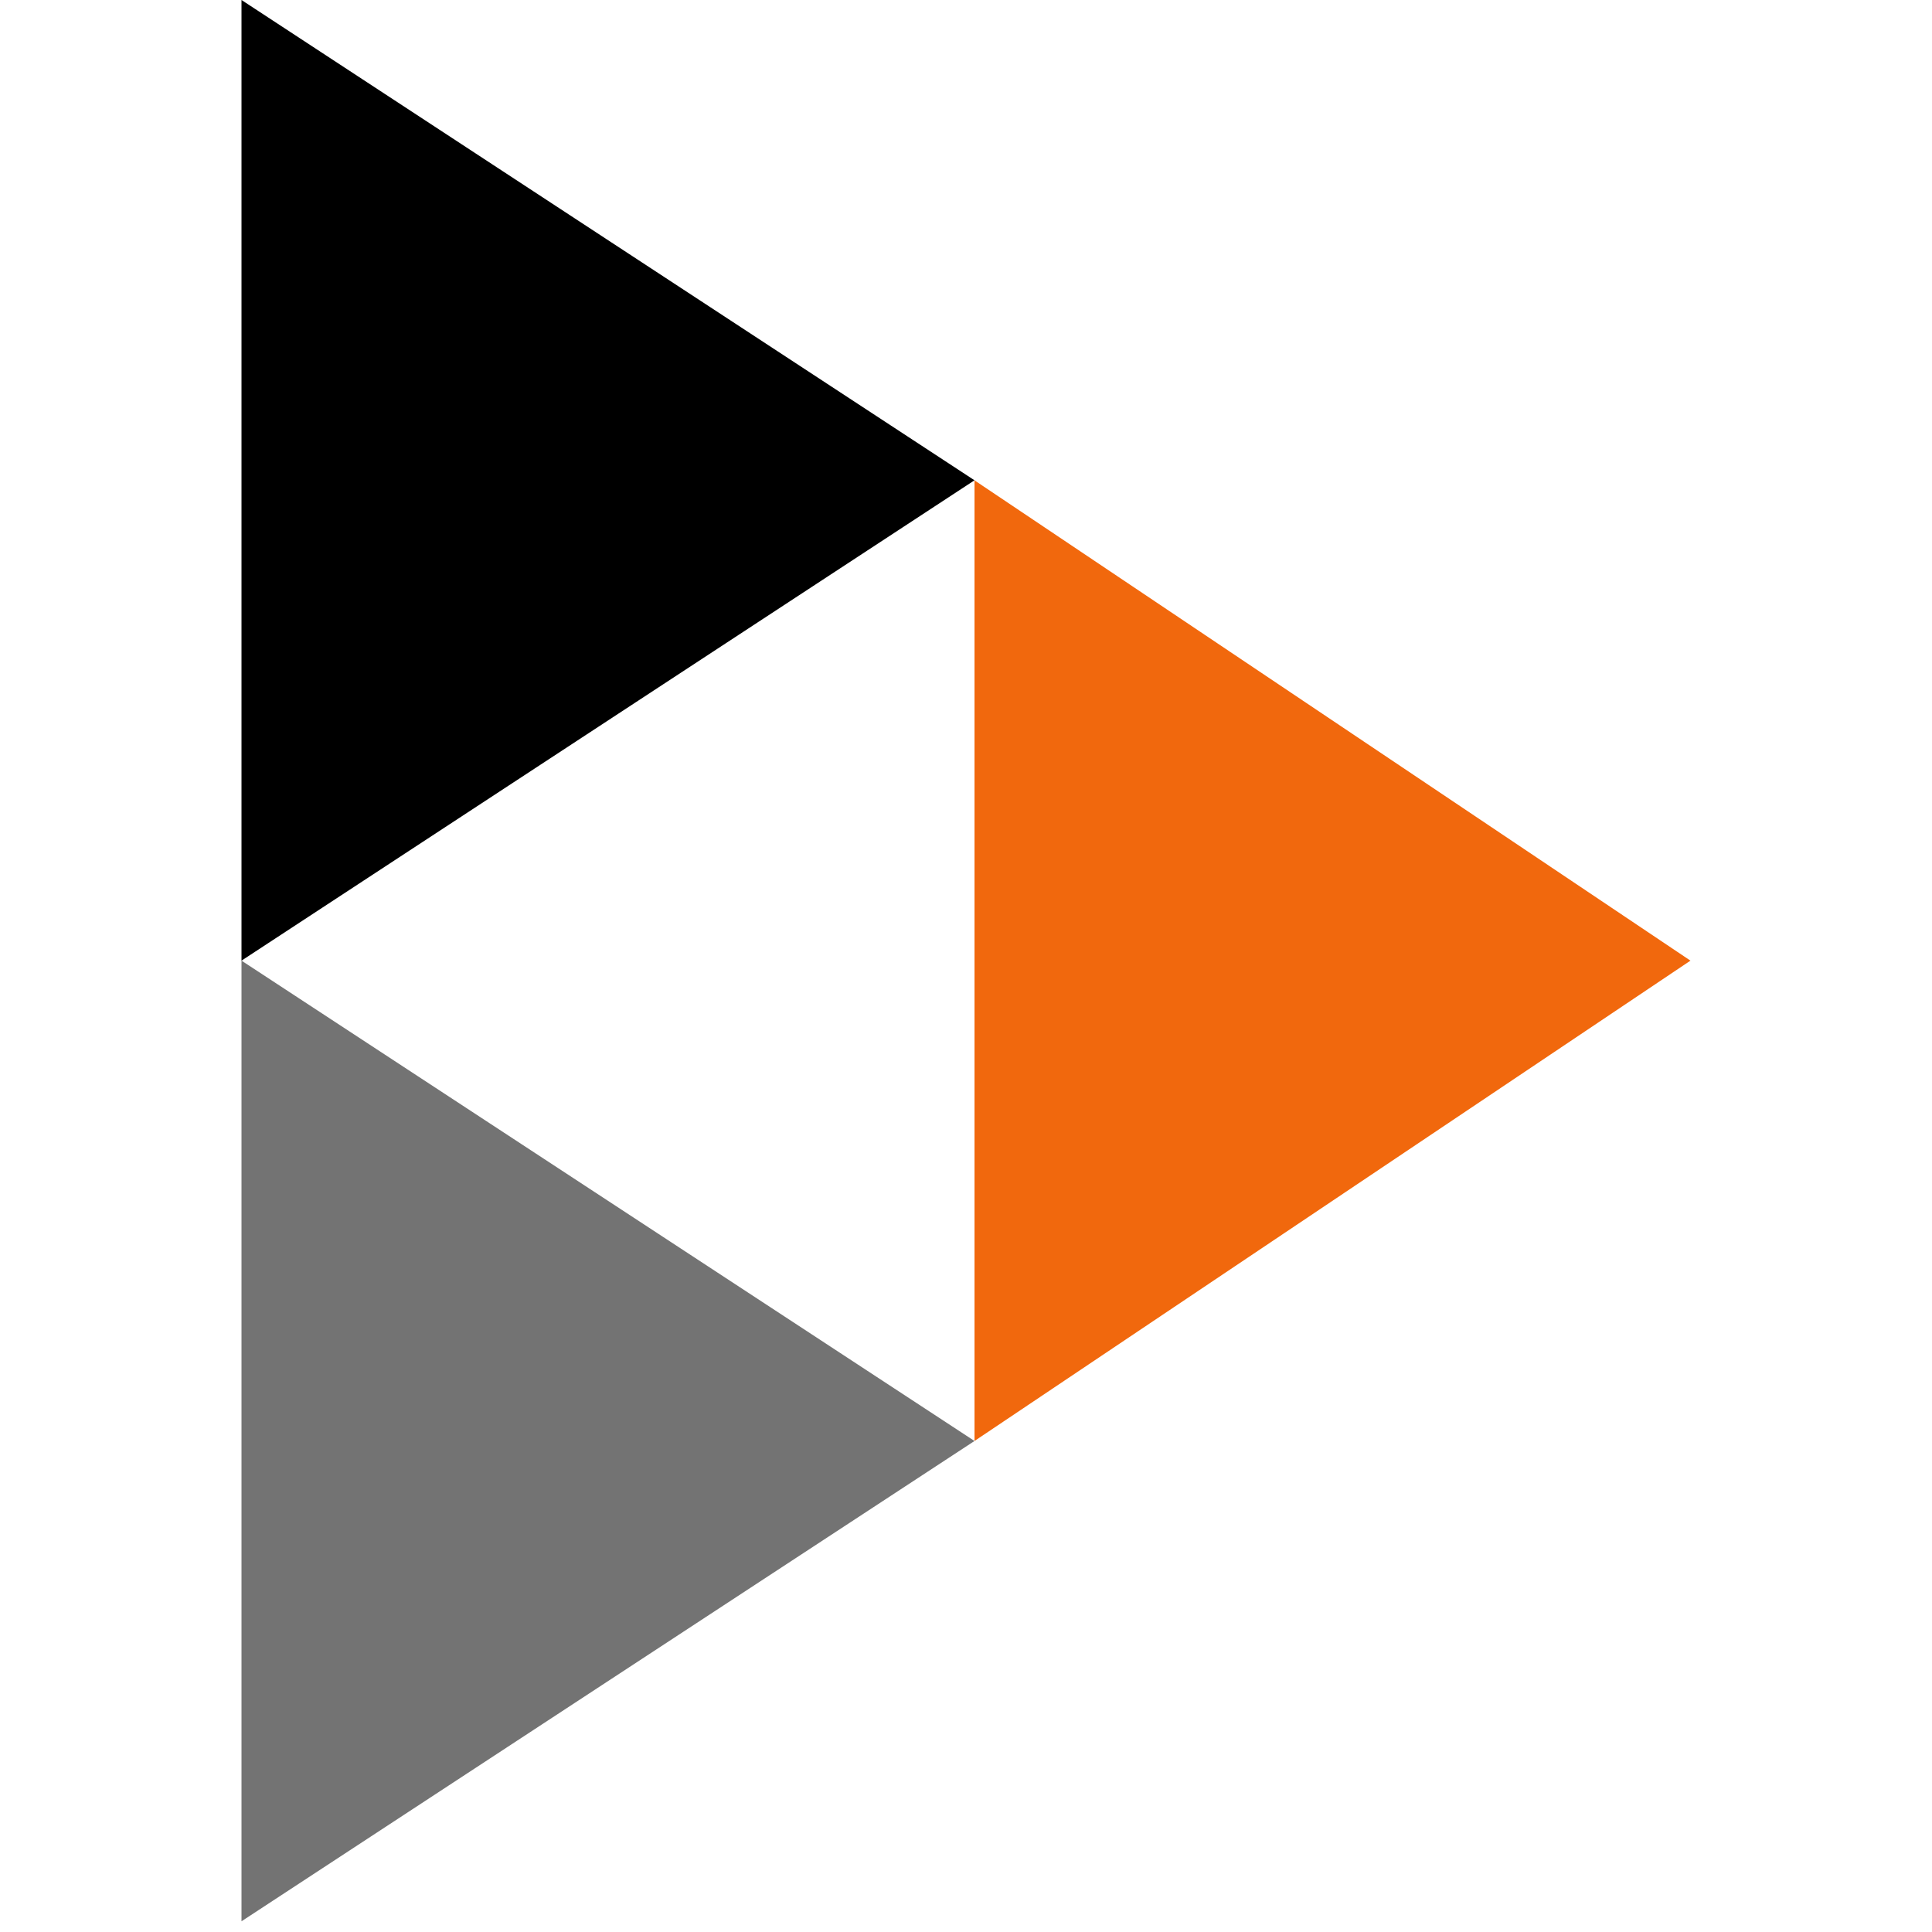 <svg width="40" height="40" viewBox="0 0 40 40" fill="none" xmlns="http://www.w3.org/2000/svg">
<path fill-rule="evenodd" clip-rule="evenodd" d="M5 19.889V0L20.176 9.944L5 19.889Z" fill="black"/>
<path fill-rule="evenodd" clip-rule="evenodd" d="M5 39.778V19.889L20.176 29.834L5 39.778Z" fill="#737373"/>
<path fill-rule="evenodd" clip-rule="evenodd" d="M20.176 29.834V9.945L34.999 19.889L20.176 29.834Z" fill="#F1680D"/>
</svg>
